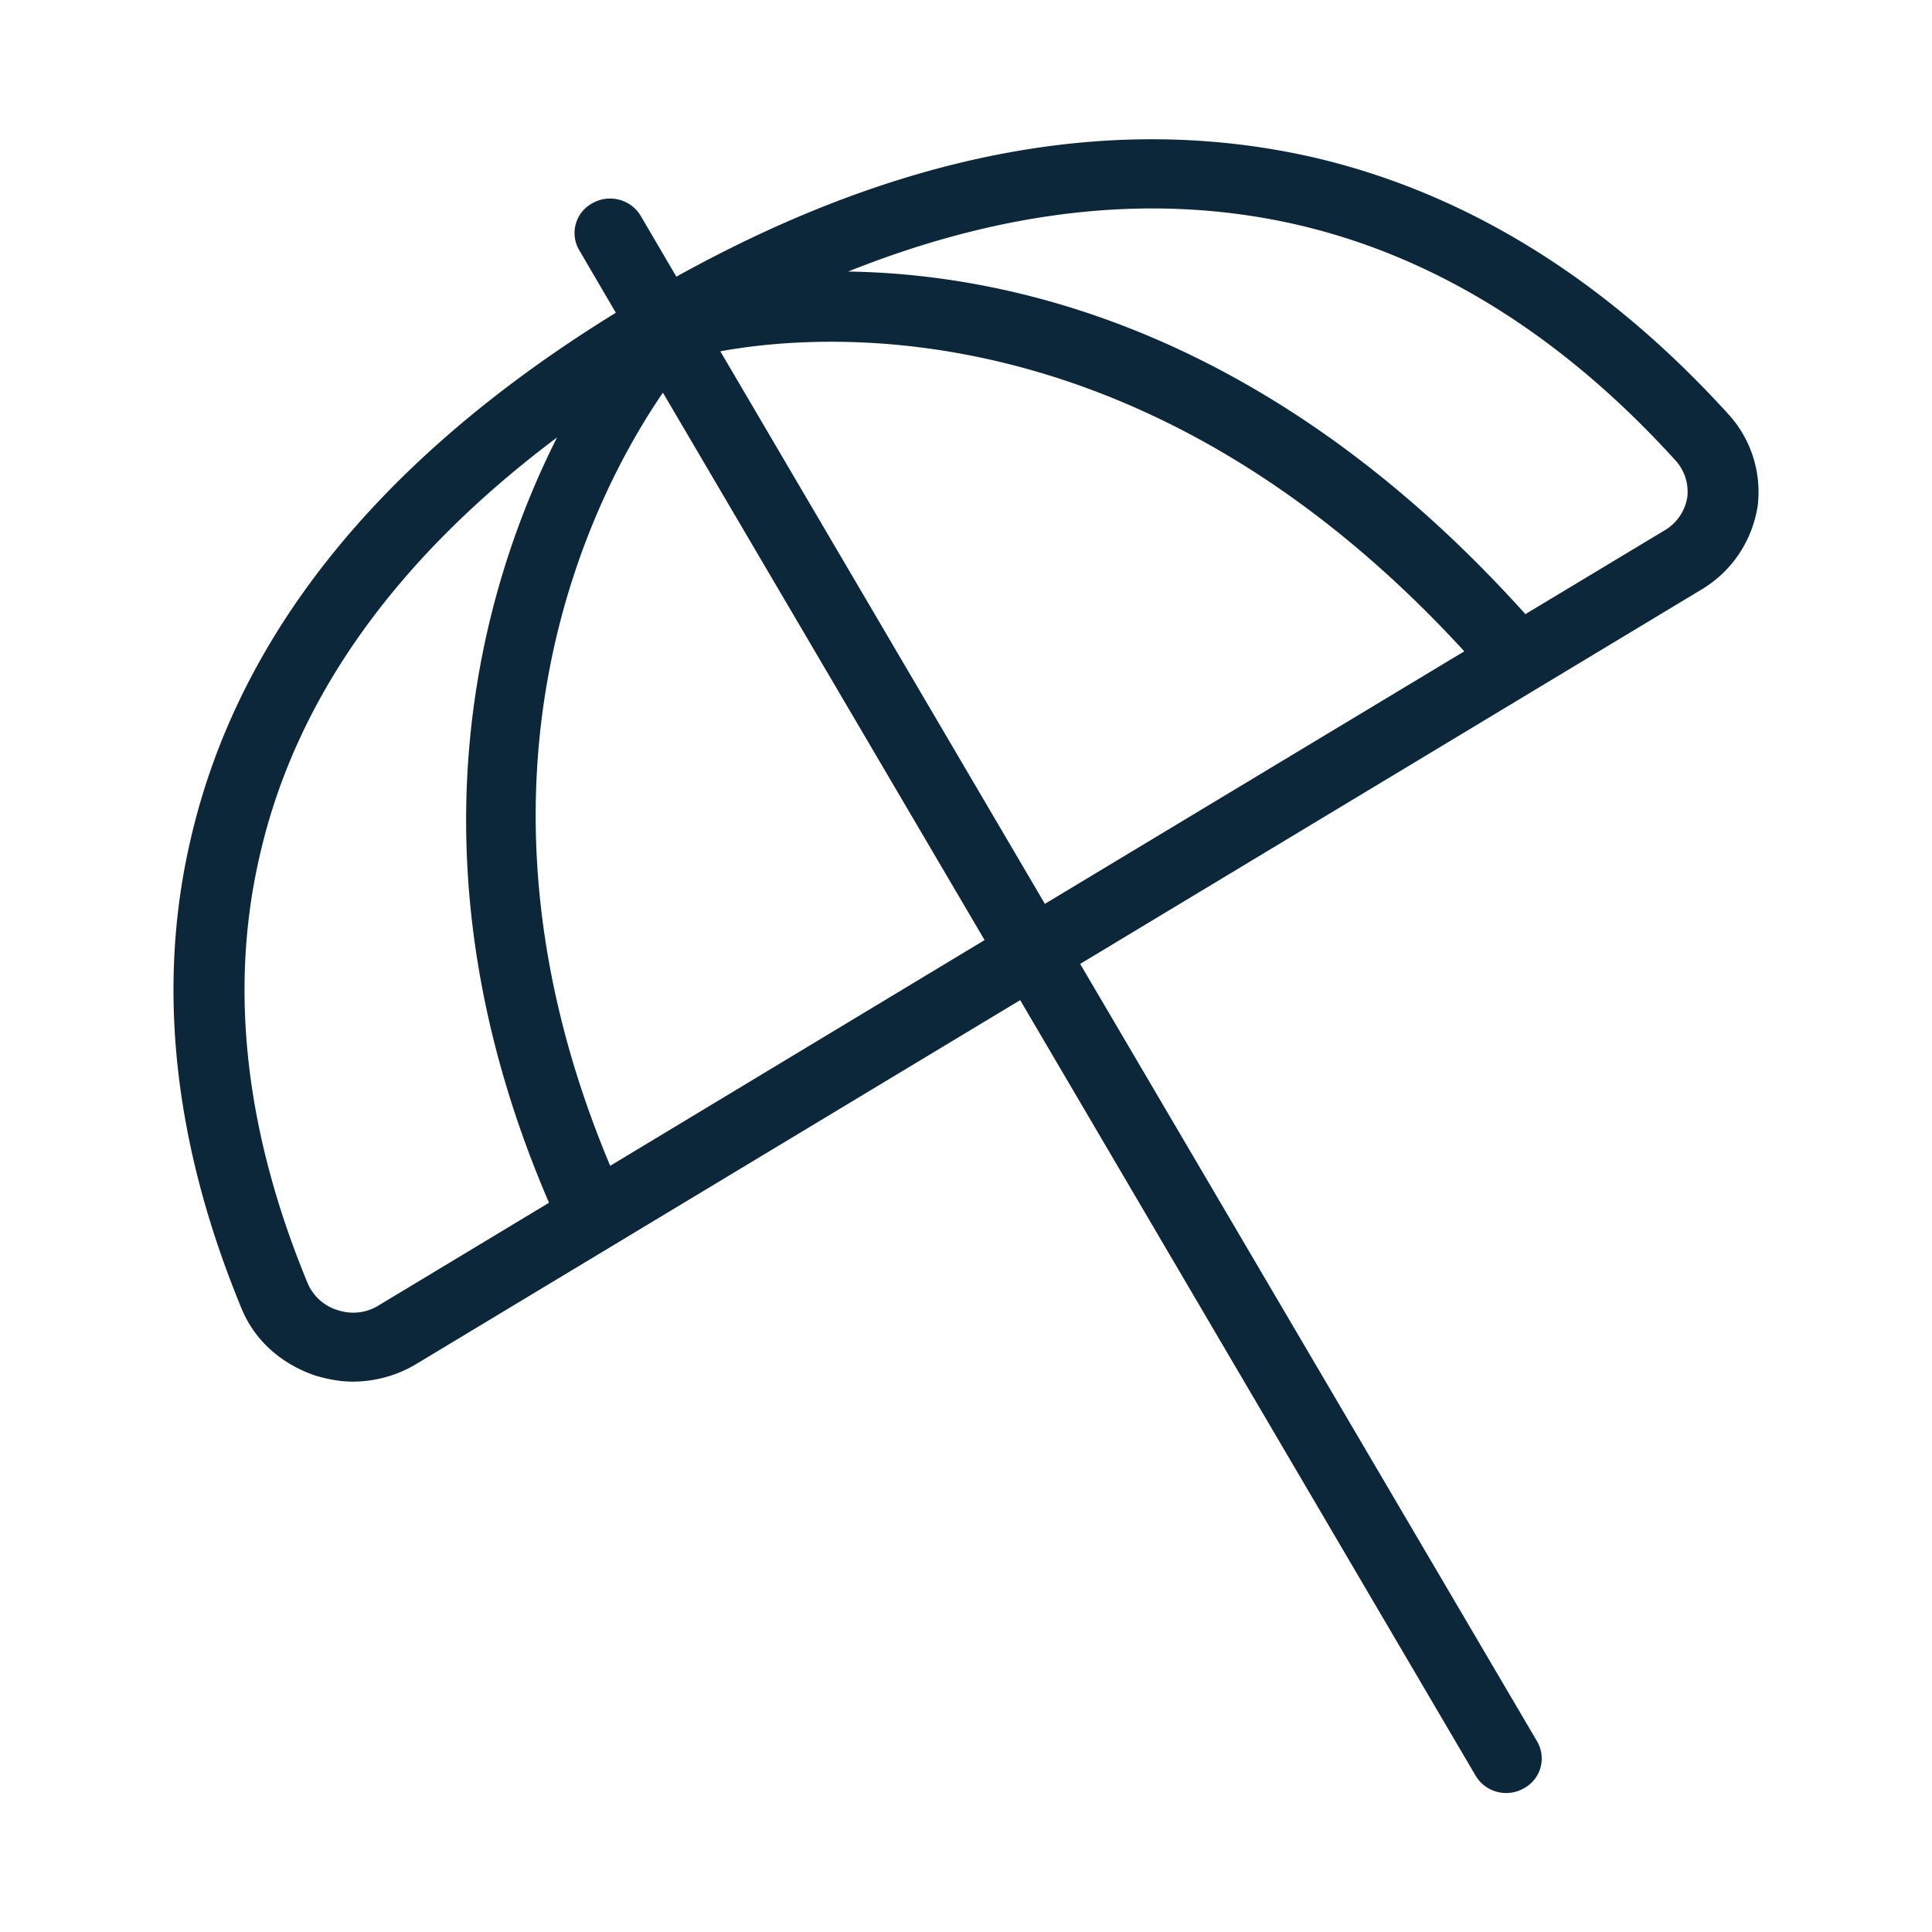 <svg xmlns="http://www.w3.org/2000/svg" width="24" height="24" fill="none"><path fill="#0B2739" d="M16.426 1.981c1.854.456 3.552 1.52 5.046 3.166.28.307.412.72.363 1.135-.068.435-.316.81-.693 1.038l-7.724 4.654 5.675 9.656.004.007a.42.42 0 0 1-.165.577.442.442 0 0 1-.602-.157l-5.657-9.633-7.505 4.522c-.24.144-.517.217-.786.217-.143 0-.29-.024-.459-.073-.436-.147-.76-.445-.918-.825-.845-2.037-1.061-3.996-.643-5.812.579-2.552 2.356-4.762 5.288-6.568l-.453-.775a.064.064 0 0 0-.004-.007l-.005-.008a.42.42 0 0 1 .17-.57c.21-.12.48-.05.602.158l.442.754c2.835-1.573 5.53-2.06 8.024-1.456Zm4.251 4.608a.584.584 0 0 0 .284-.418.579.579 0 0 0-.146-.45c-1.378-1.518-2.924-2.494-4.602-2.906-1.777-.433-3.68-.24-5.677.558 2.099.032 5.297.79 8.413 4.256l1.728-1.04ZM8.948 4.364l4.032 6.864 5.21-3.137c-3.874-4.227-7.868-3.978-9.242-3.727Zm-.713.514c-.871 1.27-2.684 4.774-.655 9.604l4.651-2.804-3.996-6.8ZM4.706 16.215l2.114-1.274c-1.83-4.245-.85-7.624.1-9.507-2.006 1.505-3.254 3.25-3.696 5.206-.38 1.646-.178 3.43.6 5.306.07.158.204.278.368.328.172.058.36.038.514-.059Z"/></svg>